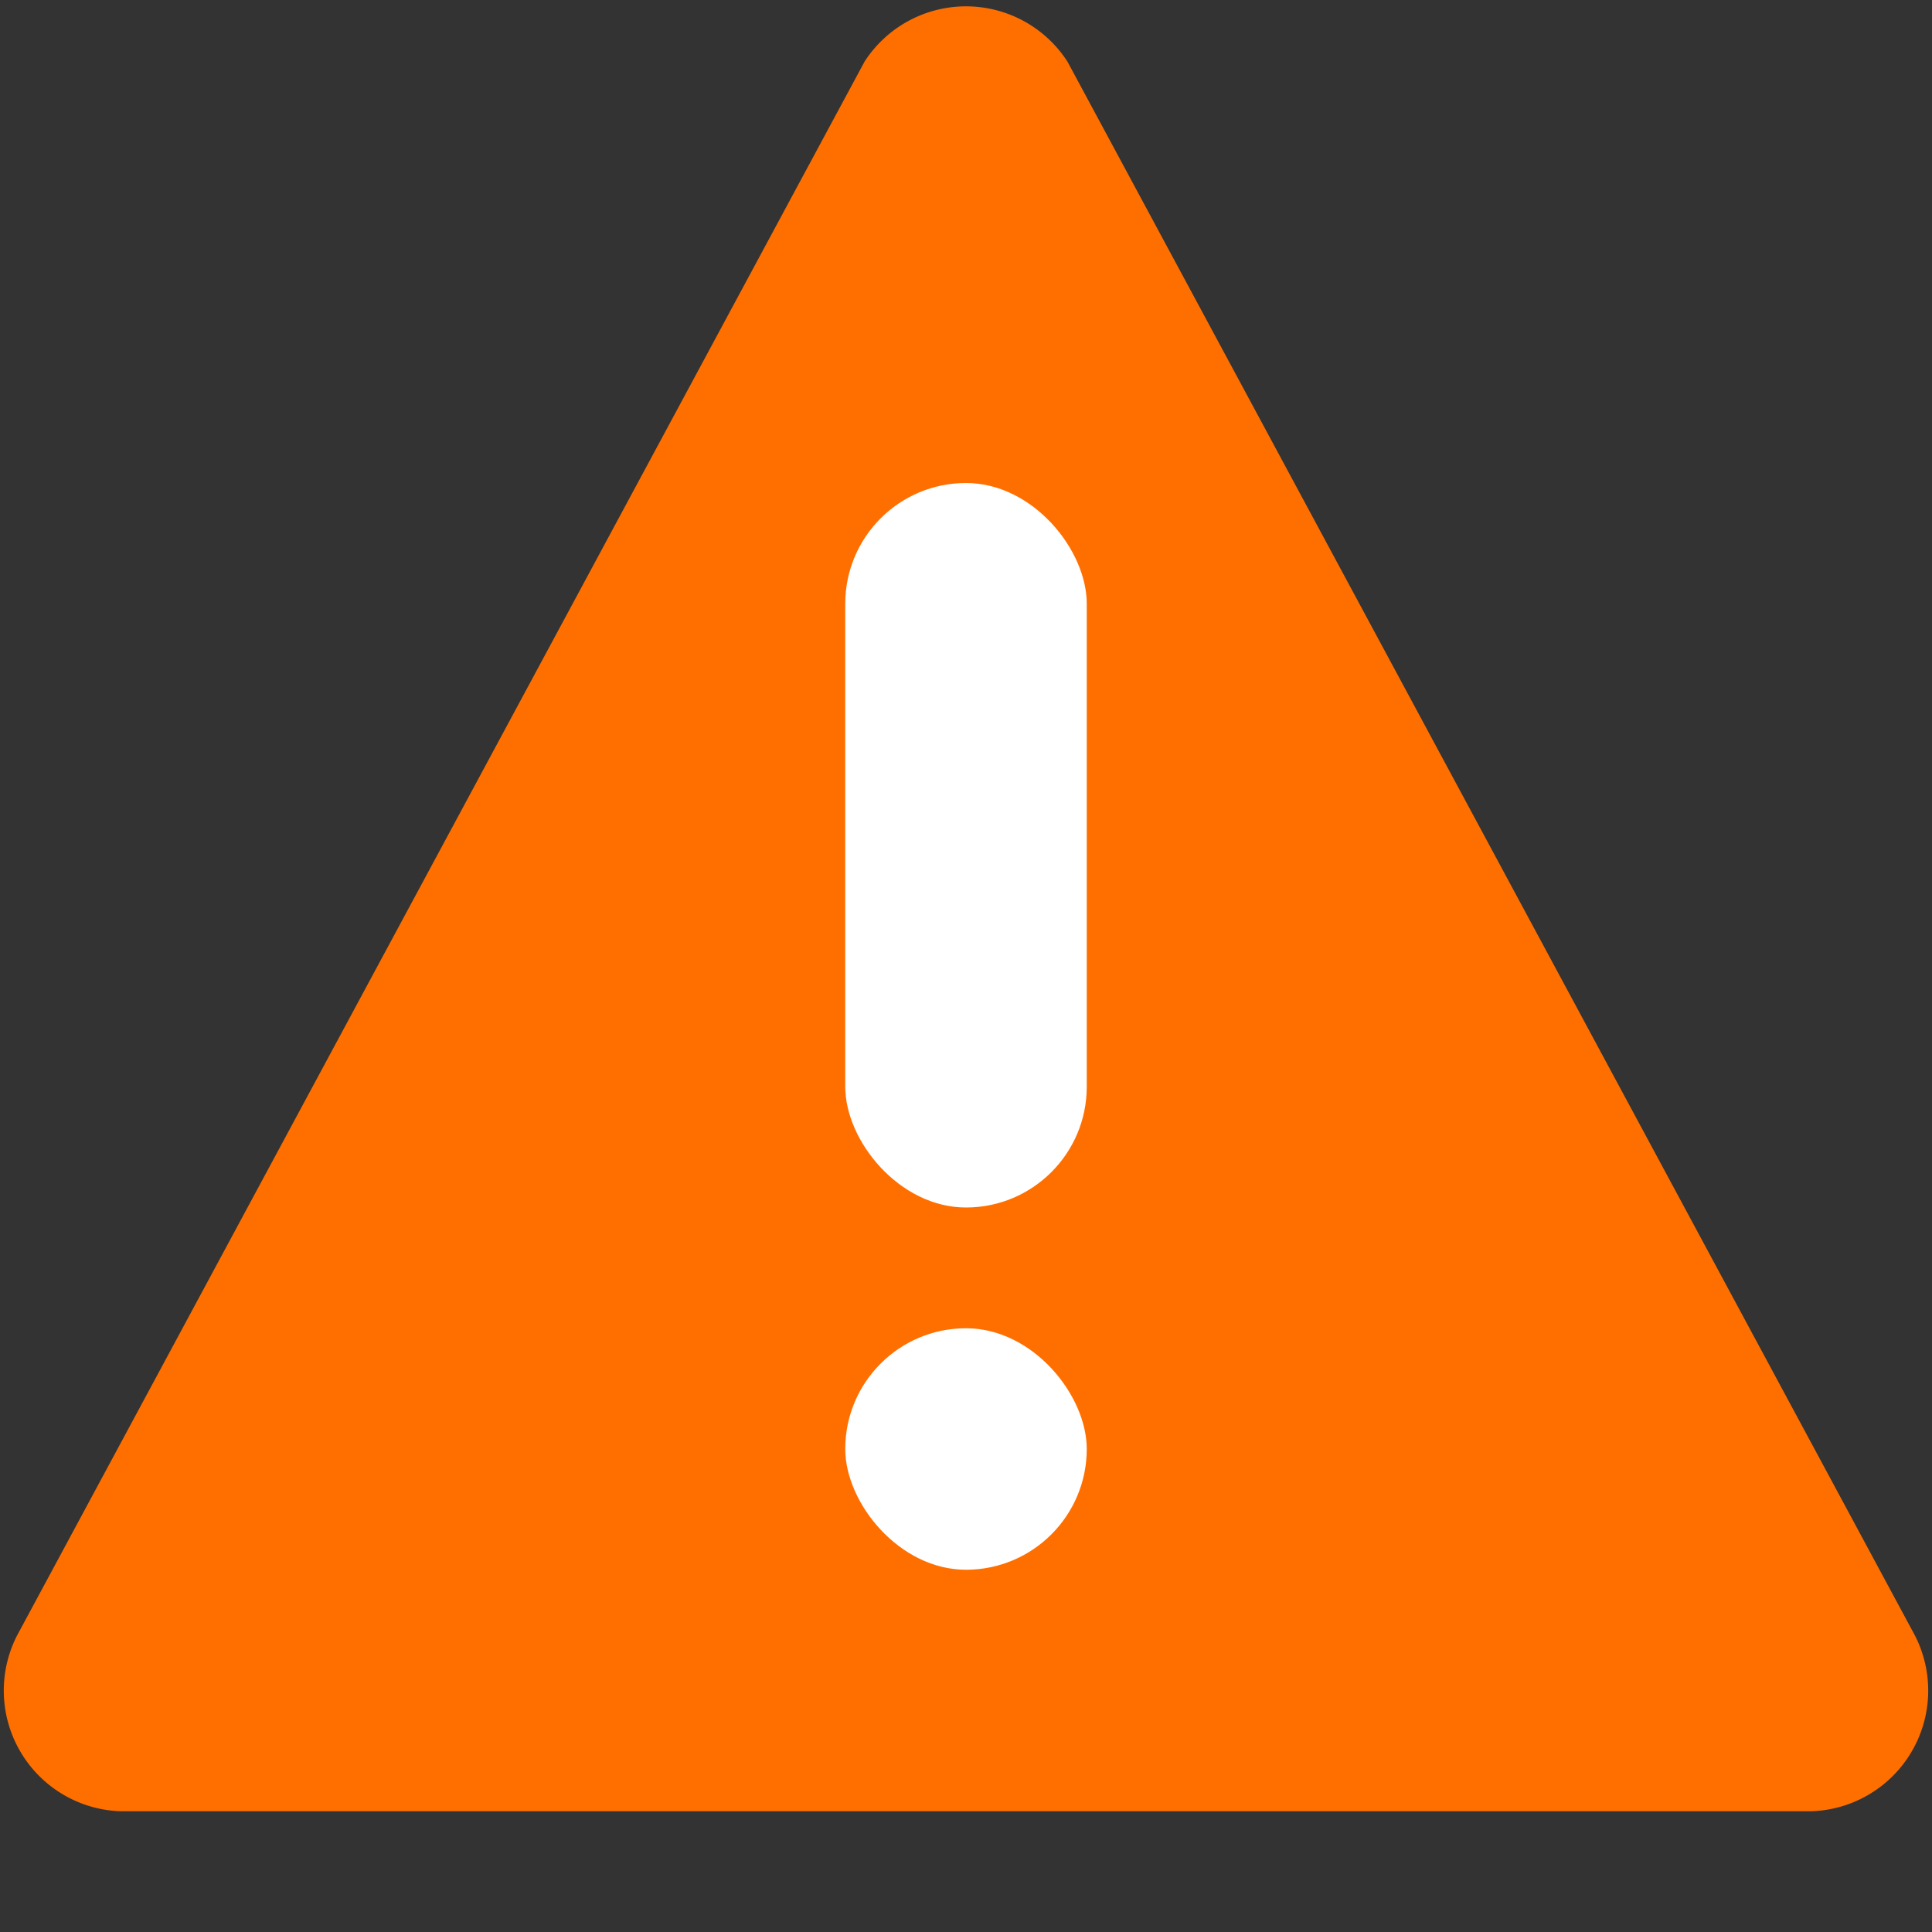 <svg xmlns="http://www.w3.org/2000/svg" viewBox="0 0 16 16"><rect x="0" y="0" width="16" height="16" fill="#333333" stroke="none"/><path d="M7.16.51l-7,13A1,1,0,0,0,1,15H15a1,1,0,0,0,.84-1.49l-7-13A1,1,0,0,0,7.16.51Z" style="fill:#ff6f00"/><rect x="7" y="4" width="2" height="6" rx="1" style="fill:#fff"/><rect x="7" y="11" width="2" height="2" rx="1" style="fill:#fff"/></svg>